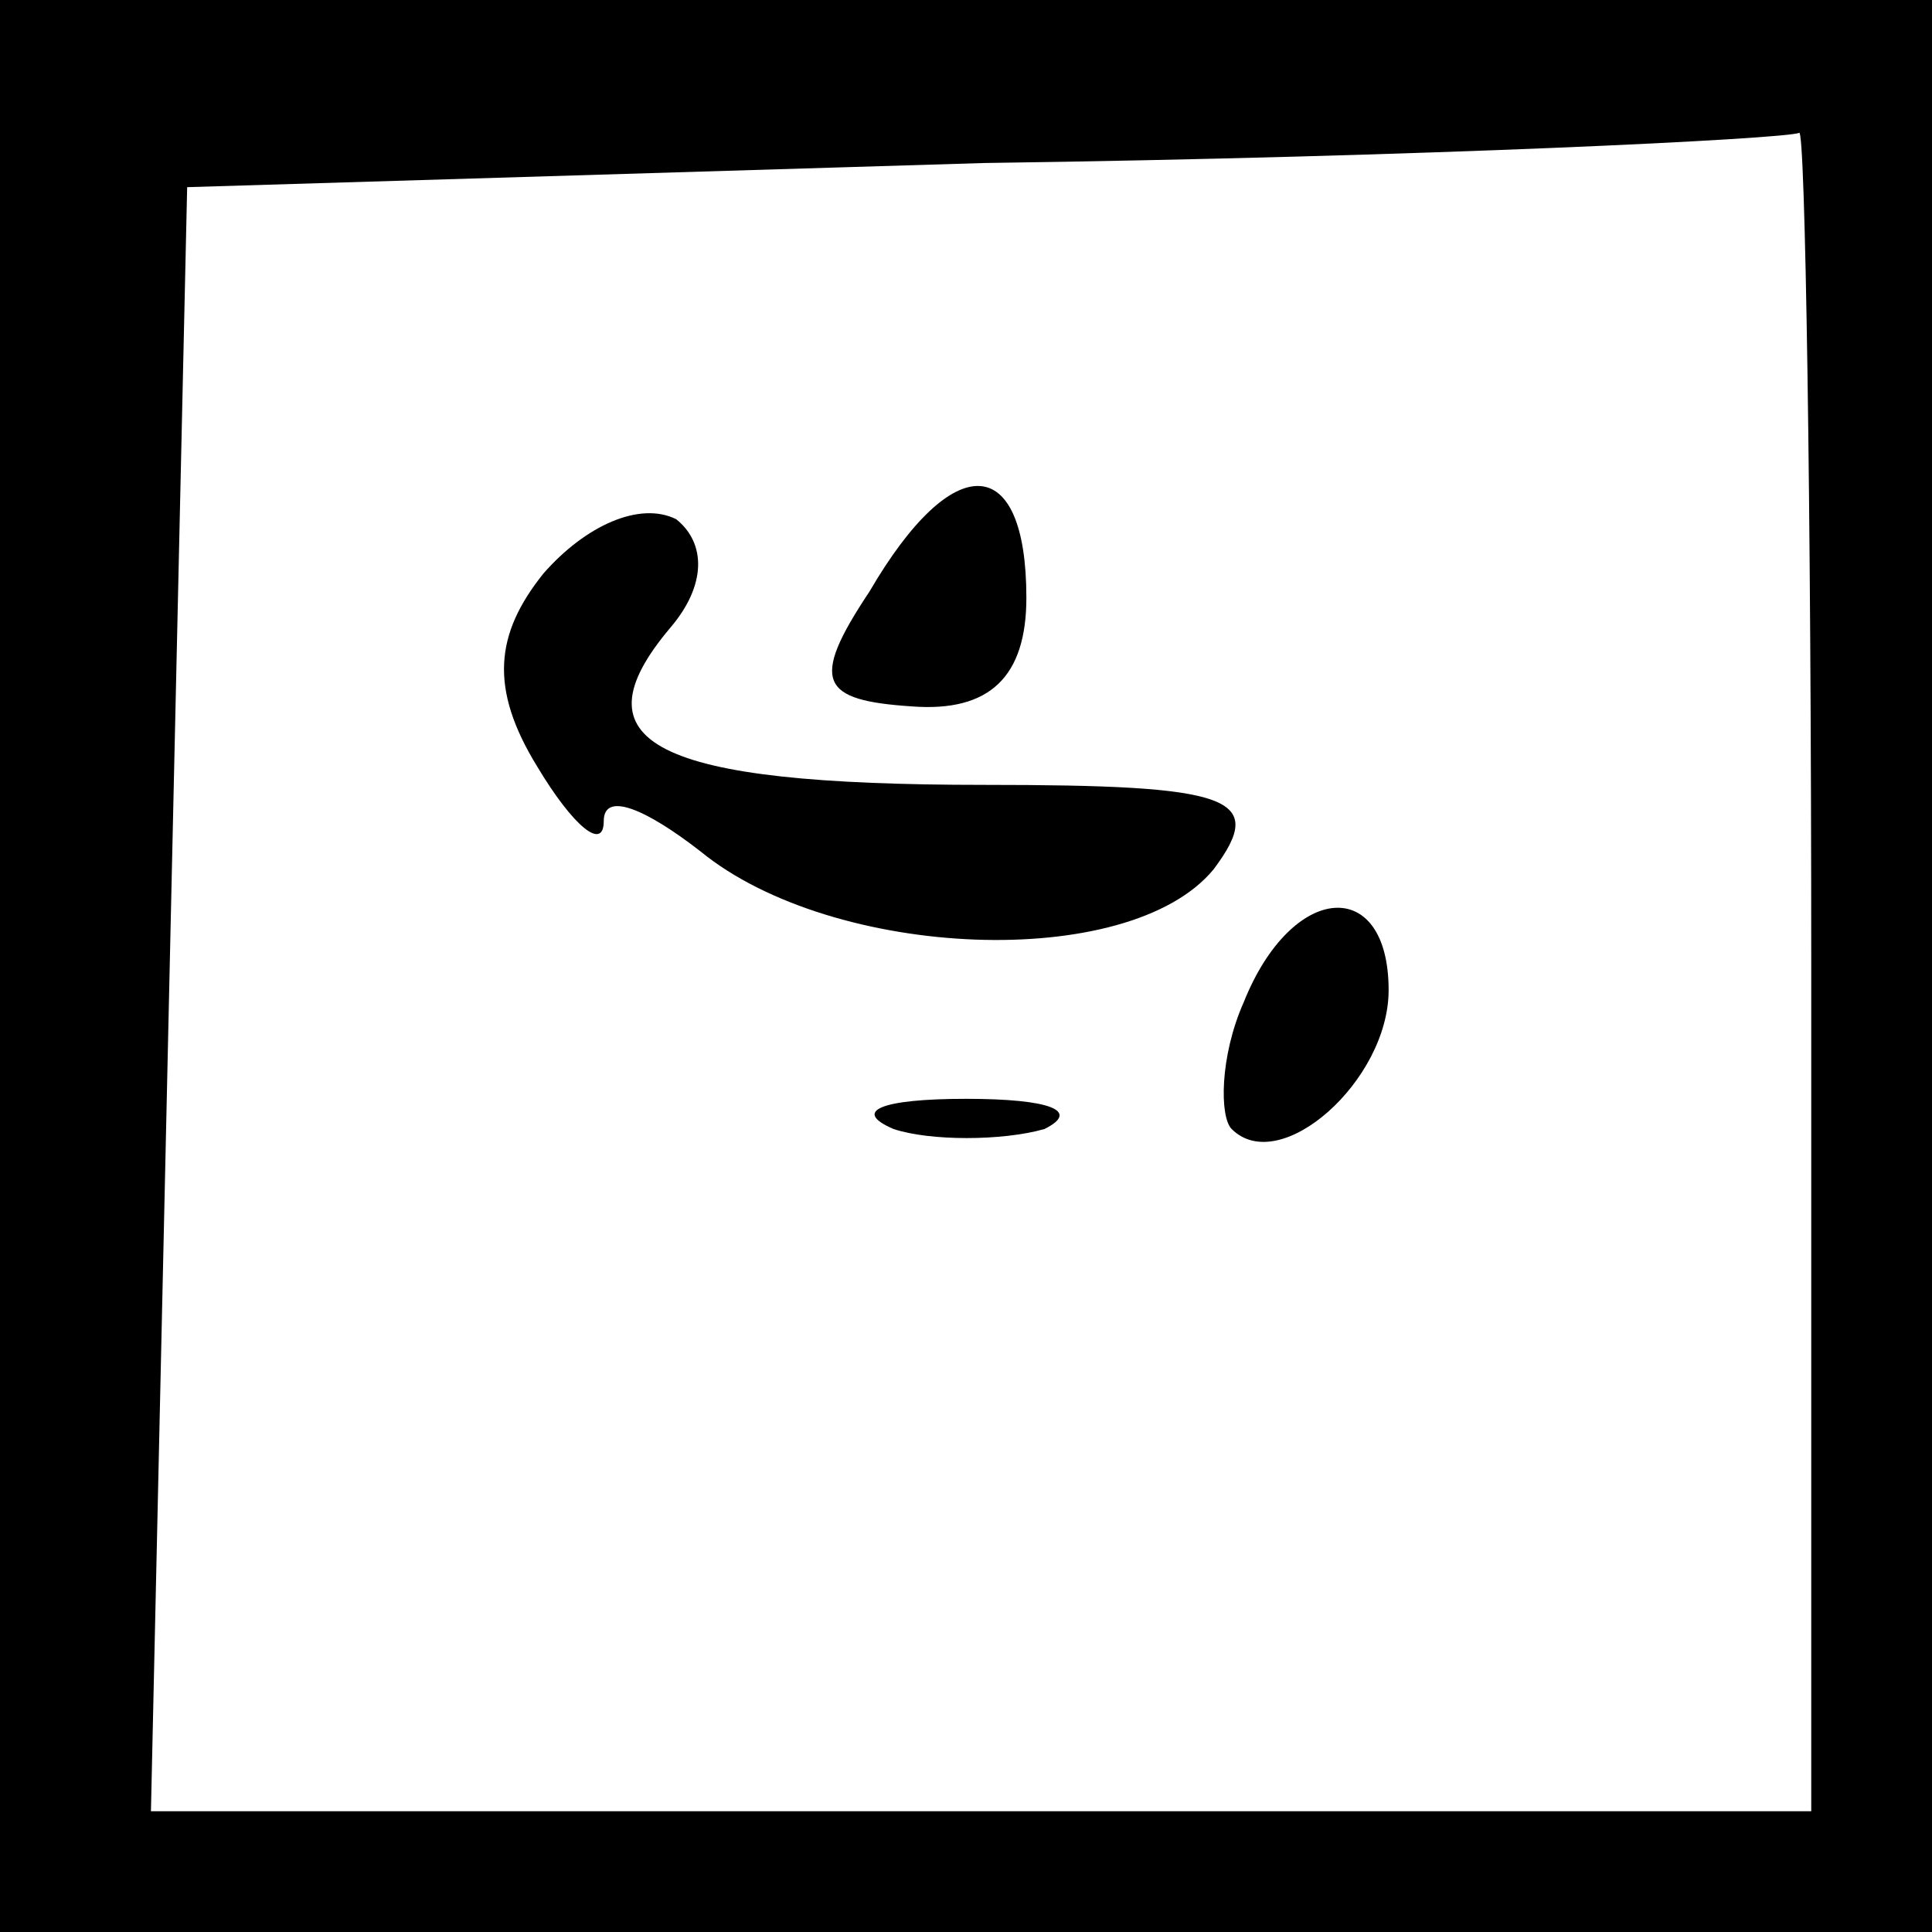 <?xml version="1.0" standalone="no"?>
<!DOCTYPE svg PUBLIC "-//W3C//DTD SVG 20010904//EN"
 "http://www.w3.org/TR/2001/REC-SVG-20010904/DTD/svg10.dtd">
<svg version="1.0" xmlns="http://www.w3.org/2000/svg"
 width="32pt" height="32pt" viewBox="0 0 32 32"
 preserveAspectRatio="xMidYMid meet">
<rect x="0" y="0" width="32" height="32" fill="#808080" stroke="none"/>
<g transform="translate(0,32) scale(0.1,-0.1)"
fill="#000000" stroke="none">
<path fill="#000000" stroke="none" d="M0 160 l0 -160 160 0 160 0 0 160 0
160 -160 0 -160 0 0 -160z"/>
<path fill="#ffffff" stroke="none" d="M300 160 l0 -140 -137 0 -138 0 3 135
3 134 132 4 c73 1 133 4 135 5 1 1 2 -61 2 -138z"/>
<path fill="#000000" stroke="none" d="M90 225 c-8 -10 -9 -19 -1 -32 6 -10
11 -14 11 -9 0 5 7 2 16 -5 22 -18 71 -20 85 -3 9 12 3 14 -38 14 -55 0 -68 7
-52 26 6 7 6 14 1 18 -6 3 -15 -1 -22 -9z"/>
<path fill="#000000" stroke="none" d="M144 222 c-10 -15 -8 -18 7 -19 13 -1
19 5 19 18 0 24 -12 25 -26 1z"/>
<path fill="#000000" stroke="none" d="M206 154 c-4 -9 -4 -19 -2 -21 8 -8 26
8 26 23 0 19 -16 18 -24 -2z"/>
<path fill="#000000" stroke="none" d="M148 133 c6 -2 18 -2 25 0 6 3 1 5 -13
5 -14 0 -19 -2 -12 -5z"/>
</g>
</svg>
